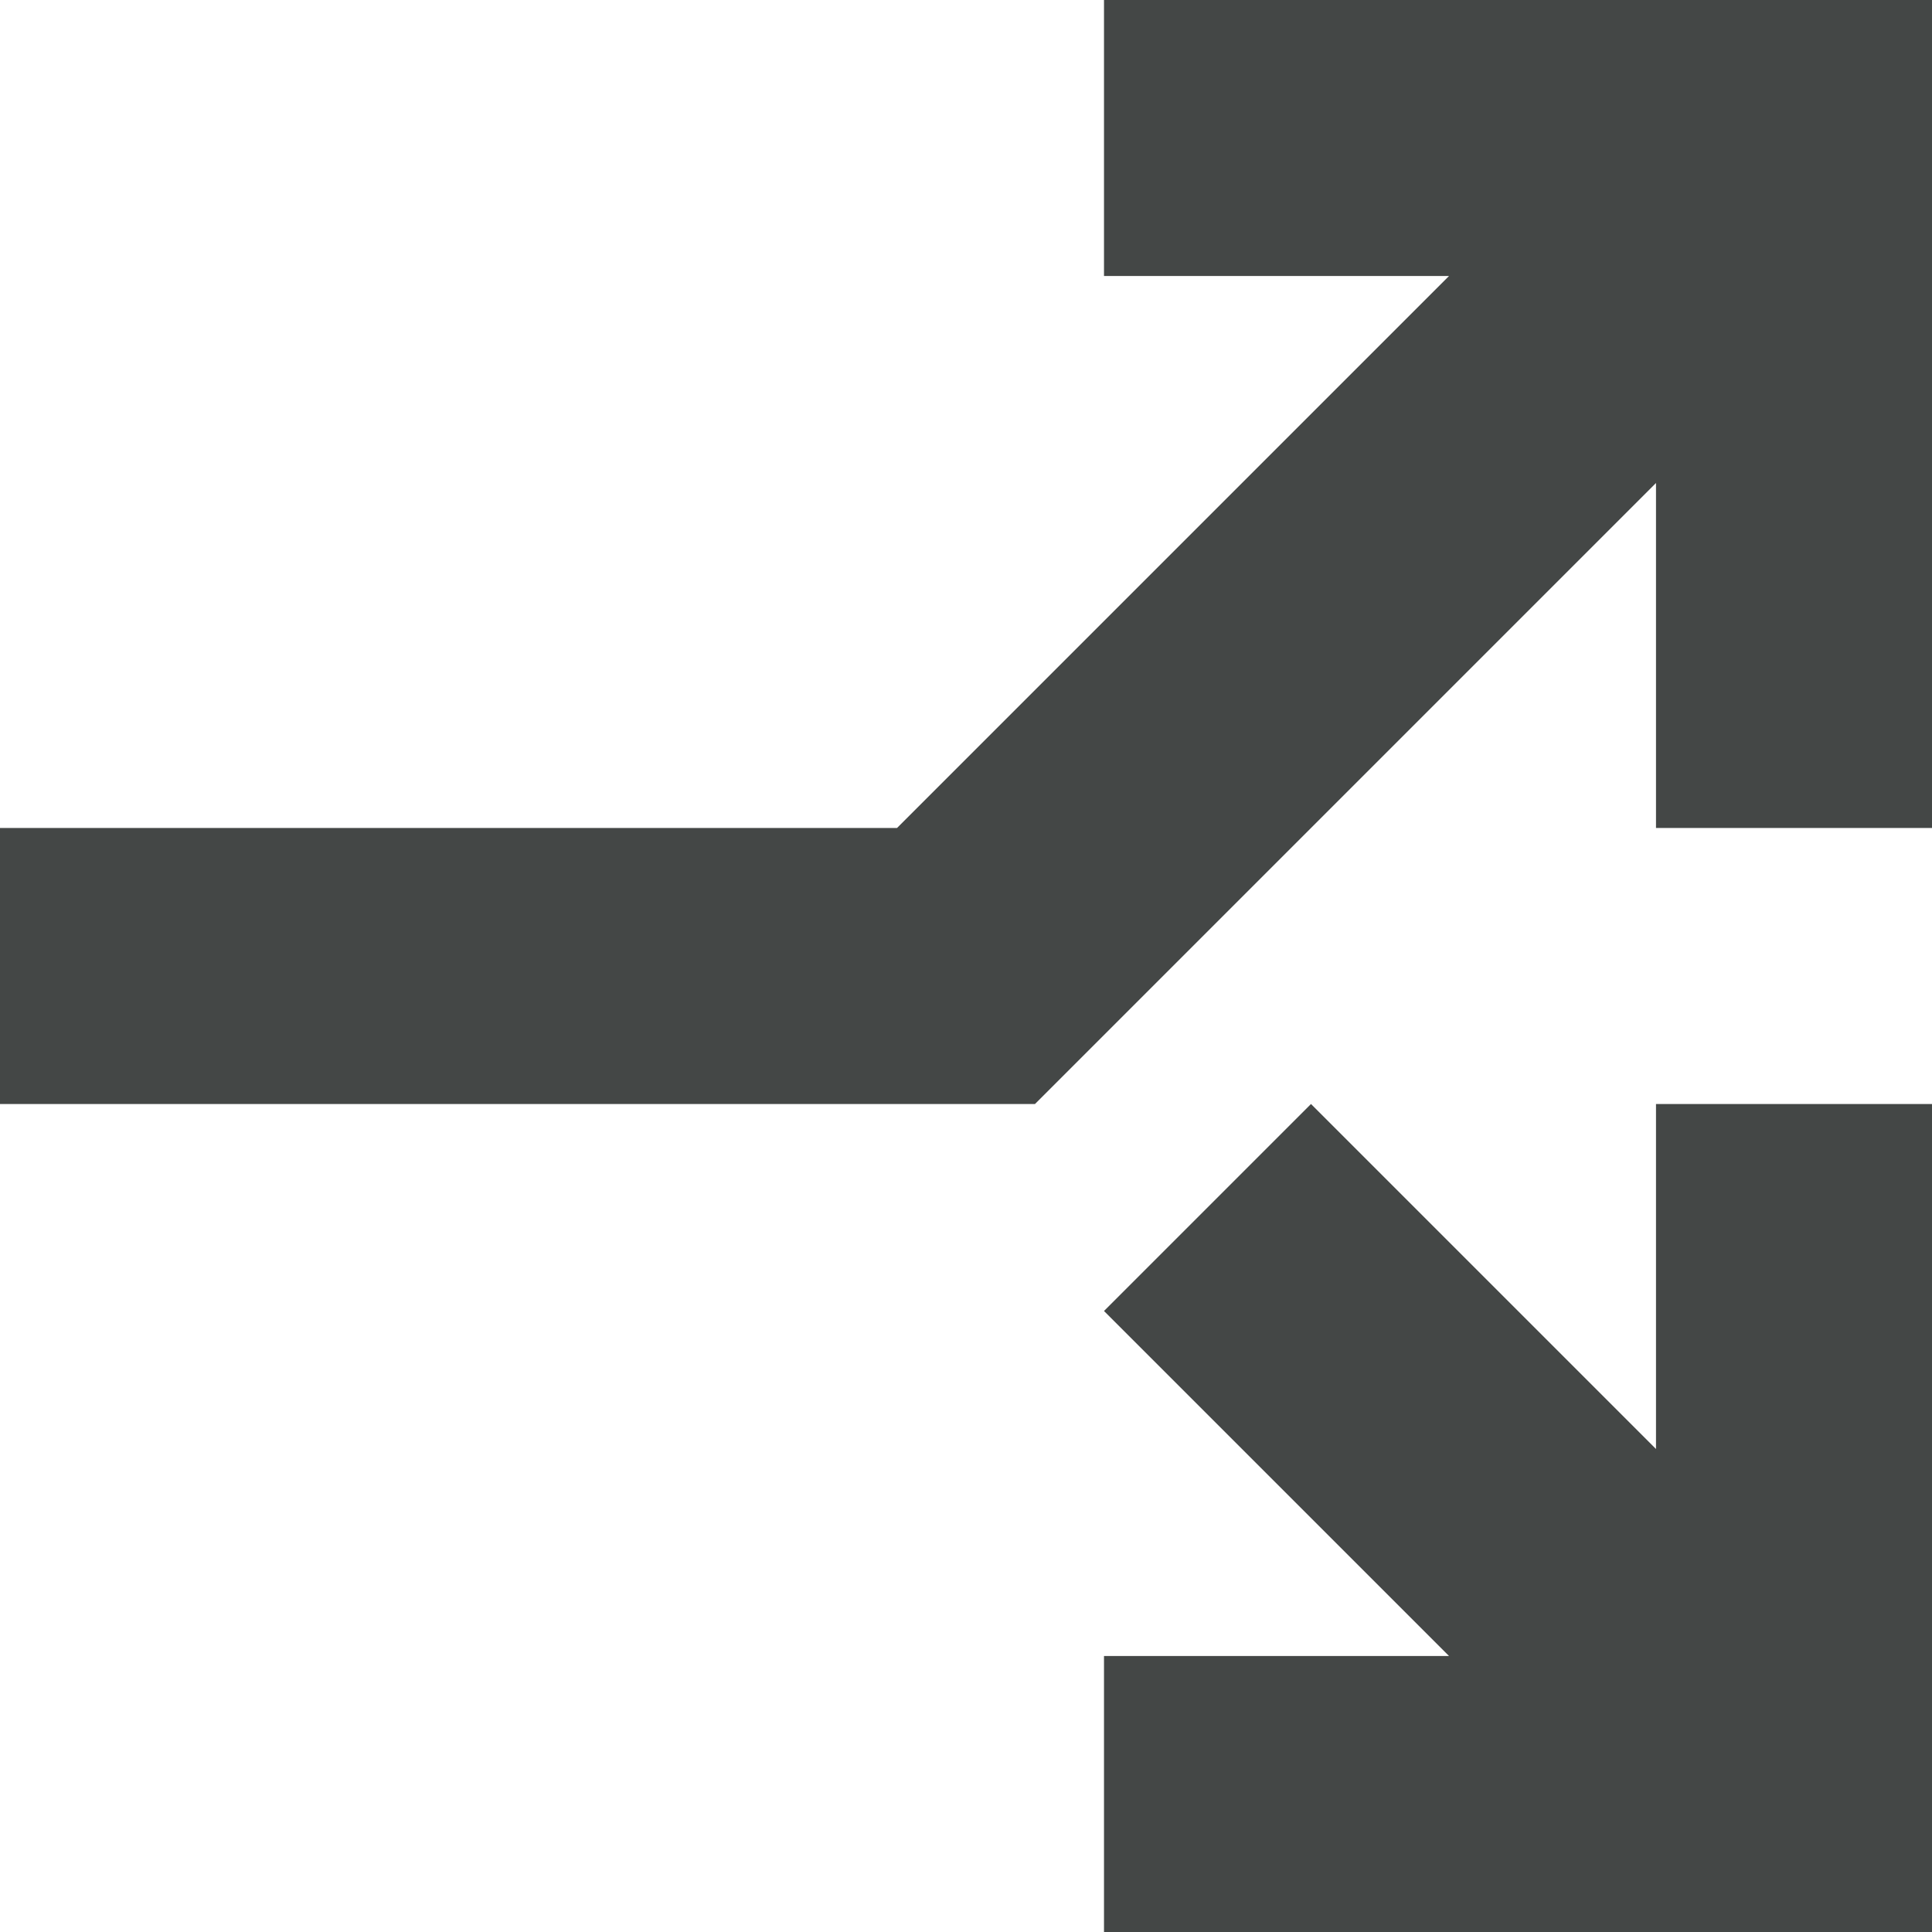 <svg width="14" height="14" viewBox="0 0 14 14" fill="none" xmlns="http://www.w3.org/2000/svg">
<path d="M8 14V12H10.5L8 9.5L9.5 8L12 10.5V8H14V14H8ZM0 8V6H6.5L10.5 2H8V0H14V6H12V3.5L7.5 8H0Z" fill="#444746"/>
</svg>
